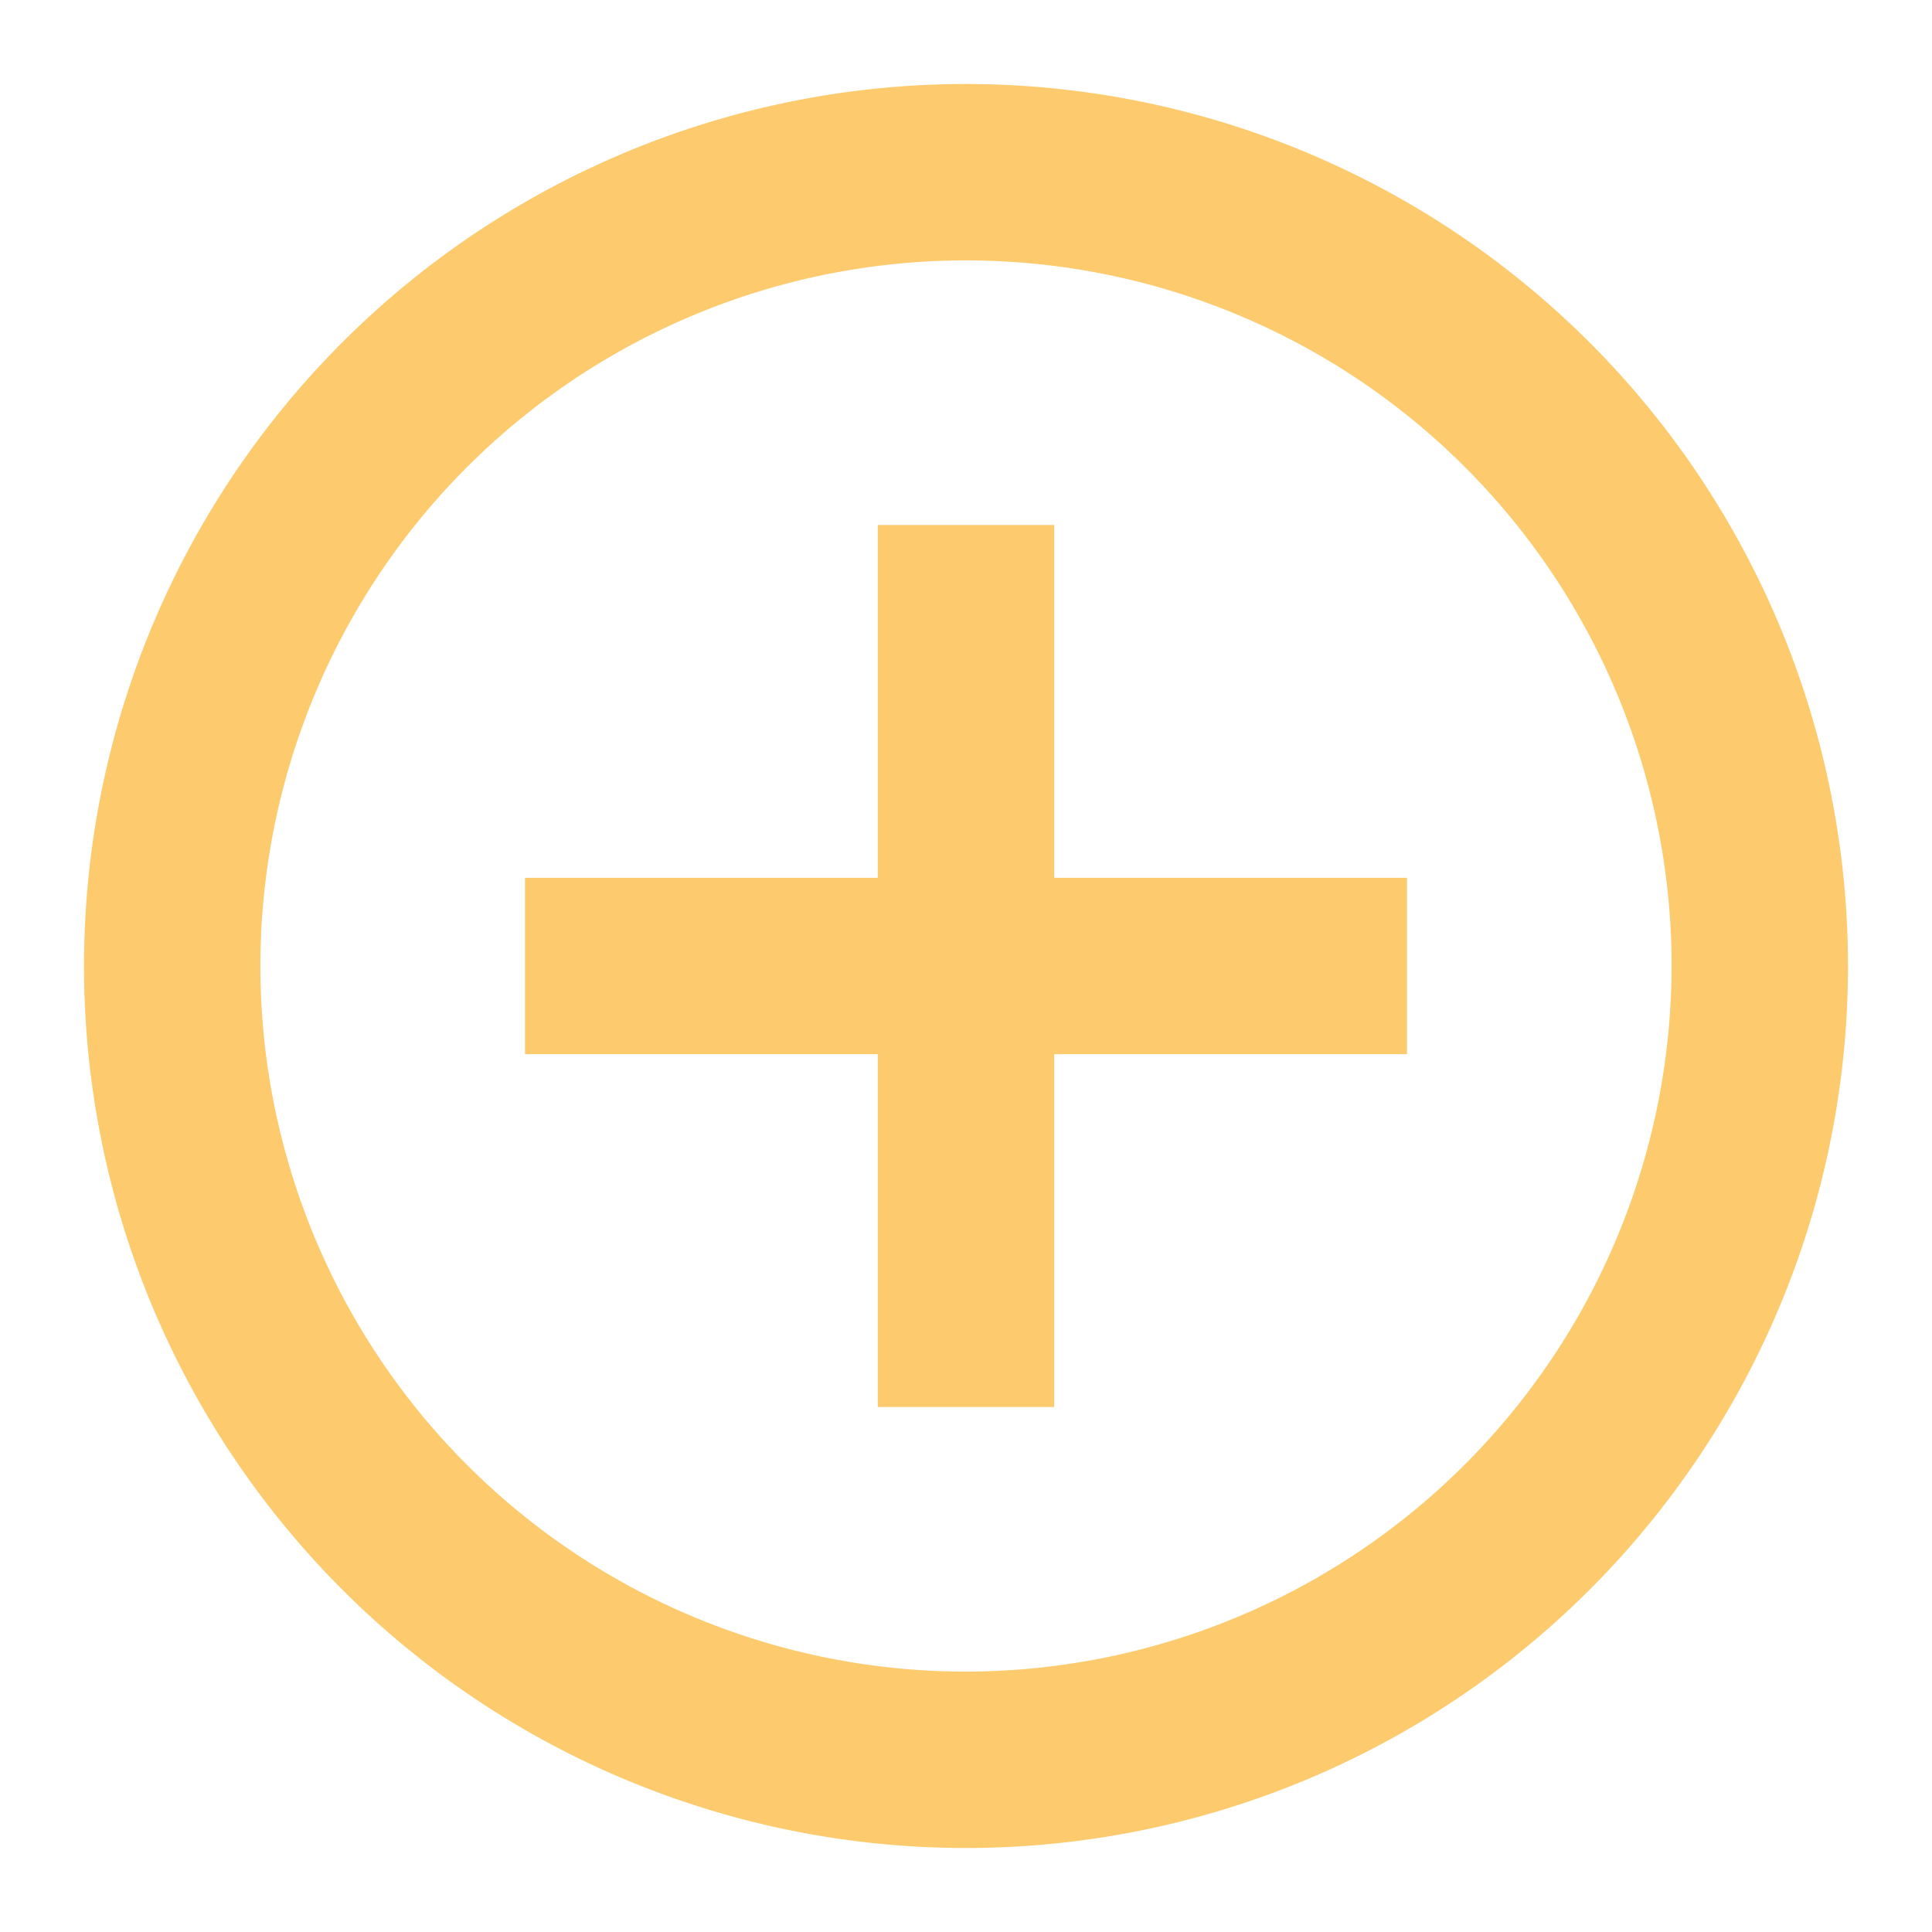 <svg id="add_circle_outline_black_24dp" xmlns="http://www.w3.org/2000/svg" width="46" height="46" viewBox="0 0 46 46">
  <path id="Path_188" data-name="Path 188" d="M0,0H46V46H0Z" fill="none"/>
  <path id="Path_189" data-name="Path 189" d="M25.1,12.5H20.9v8.4H12.5v4.2h8.4v8.4h4.2V25.1h8.4V20.9H25.1ZM23,2A21,21,0,1,0,44,23,21.008,21.008,0,0,0,23,2Zm0,37.8A16.8,16.8,0,1,1,39.8,23,16.822,16.822,0,0,1,23,39.8Z" transform="translate(0 0)" fill="#fdcb6e"/>
</svg>

